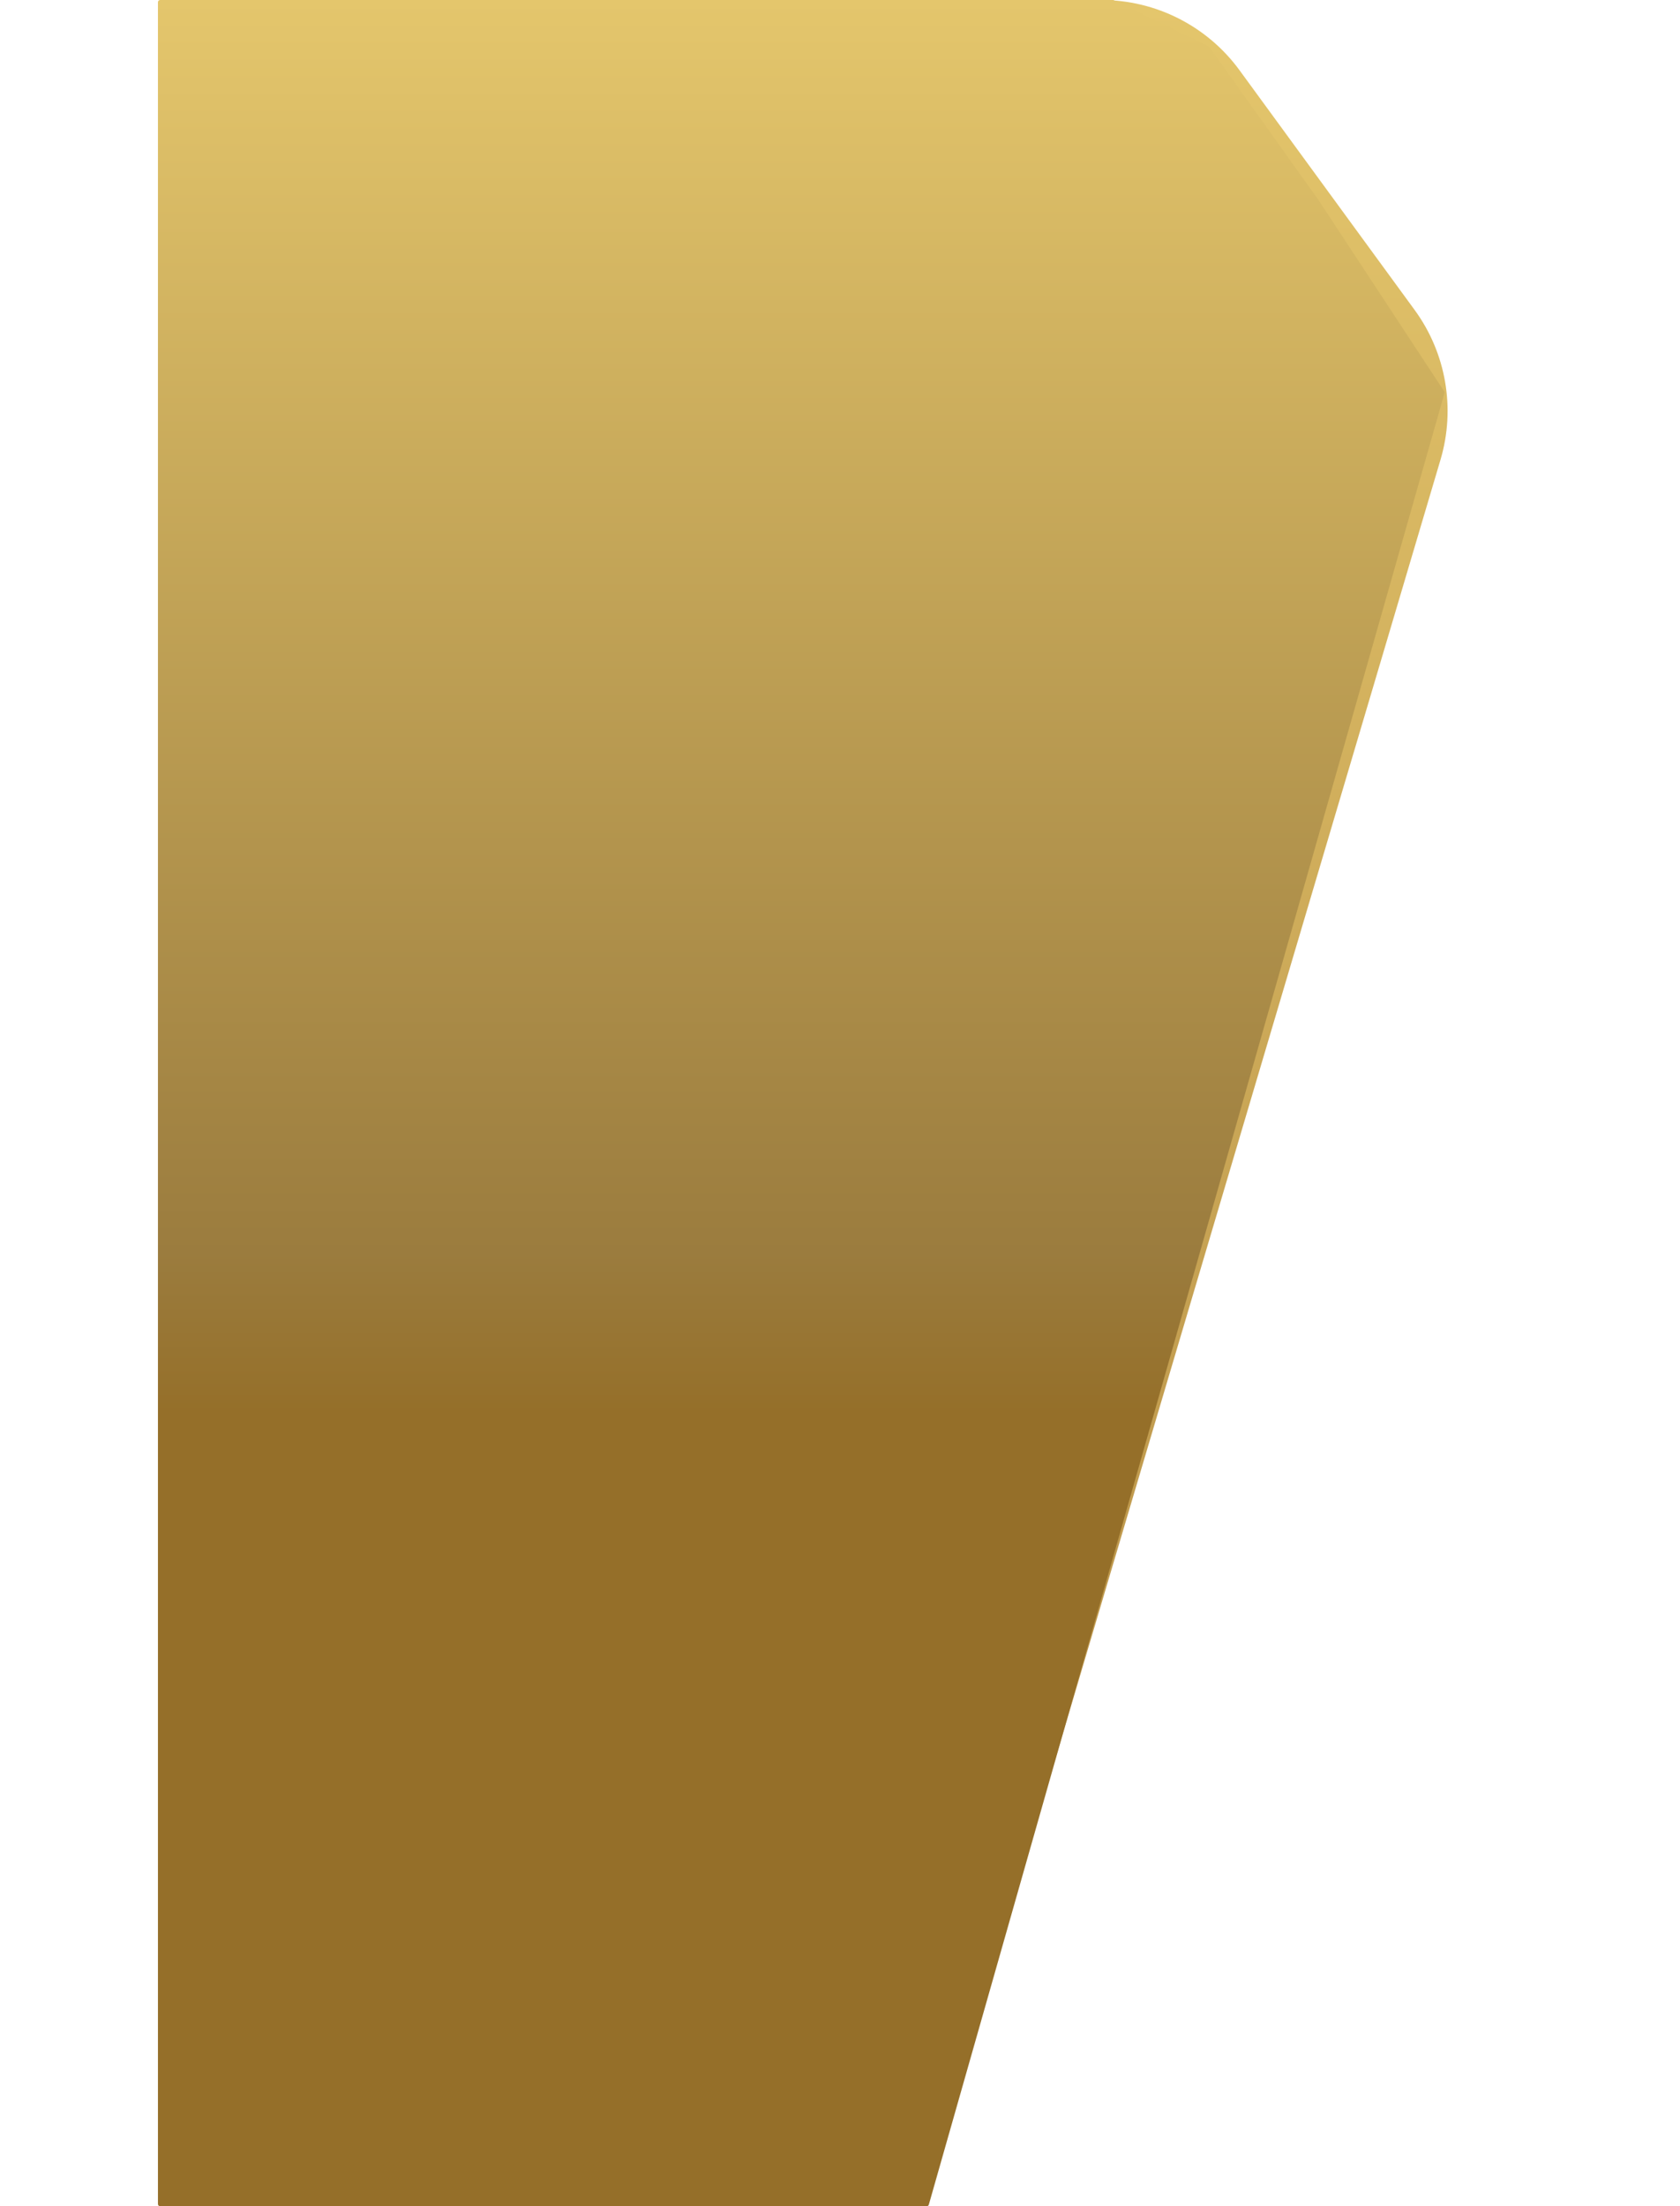 <svg width="1521" height="1997" viewBox="0 0 1521 1997" fill="none" xmlns="http://www.w3.org/2000/svg">
<path d="M211 155C211 69.396 280.396 0 366 0H997.045C1046.52 0 1093.01 23.614 1122.2 63.559L1280.74 280.552C1309.26 319.59 1317.93 369.702 1304.19 416.056L868.313 1886.06C848.802 1951.86 788.341 1997 719.708 1997H366C280.396 1997 211 1927.6 211 1842V155Z" fill="url(#paint0_linear_65_59)"/>
<path d="M143 2C143 0.895 143.895 0 145 0H1007.54C1007.84 0 1008.14 0.069 1008.41 0.201L1094.04 41.777C1094.34 41.923 1094.6 42.143 1094.8 42.415L1194 181.5L1307.5 354.235C1307.82 354.721 1307.91 355.321 1307.75 355.881L840.913 1995.55C840.669 1996.41 839.884 1997 838.99 1997H145C143.895 1997 143 1996.1 143 1995V2Z" fill="url(#paint1_linear_65_59)"/>
<defs>
<linearGradient id="paint0_linear_65_59" x1="768.5" y1="0" x2="768.5" y2="1997" gradientUnits="userSpaceOnUse">
<stop stop-color="#E4C66C"/>
<stop offset="0.922" stop-color="#B48C44"/>
</linearGradient>
<linearGradient id="paint1_linear_65_59" x1="734.5" y1="0" x2="734.5" y2="1997" gradientUnits="userSpaceOnUse">
<stop stop-color="#E4C66C"/>
<stop offset="0.568" stop-color="#9B7C3E"/>
<stop offset="0.641" stop-color="#956F29"/>
</linearGradient>
</defs>
</svg>
